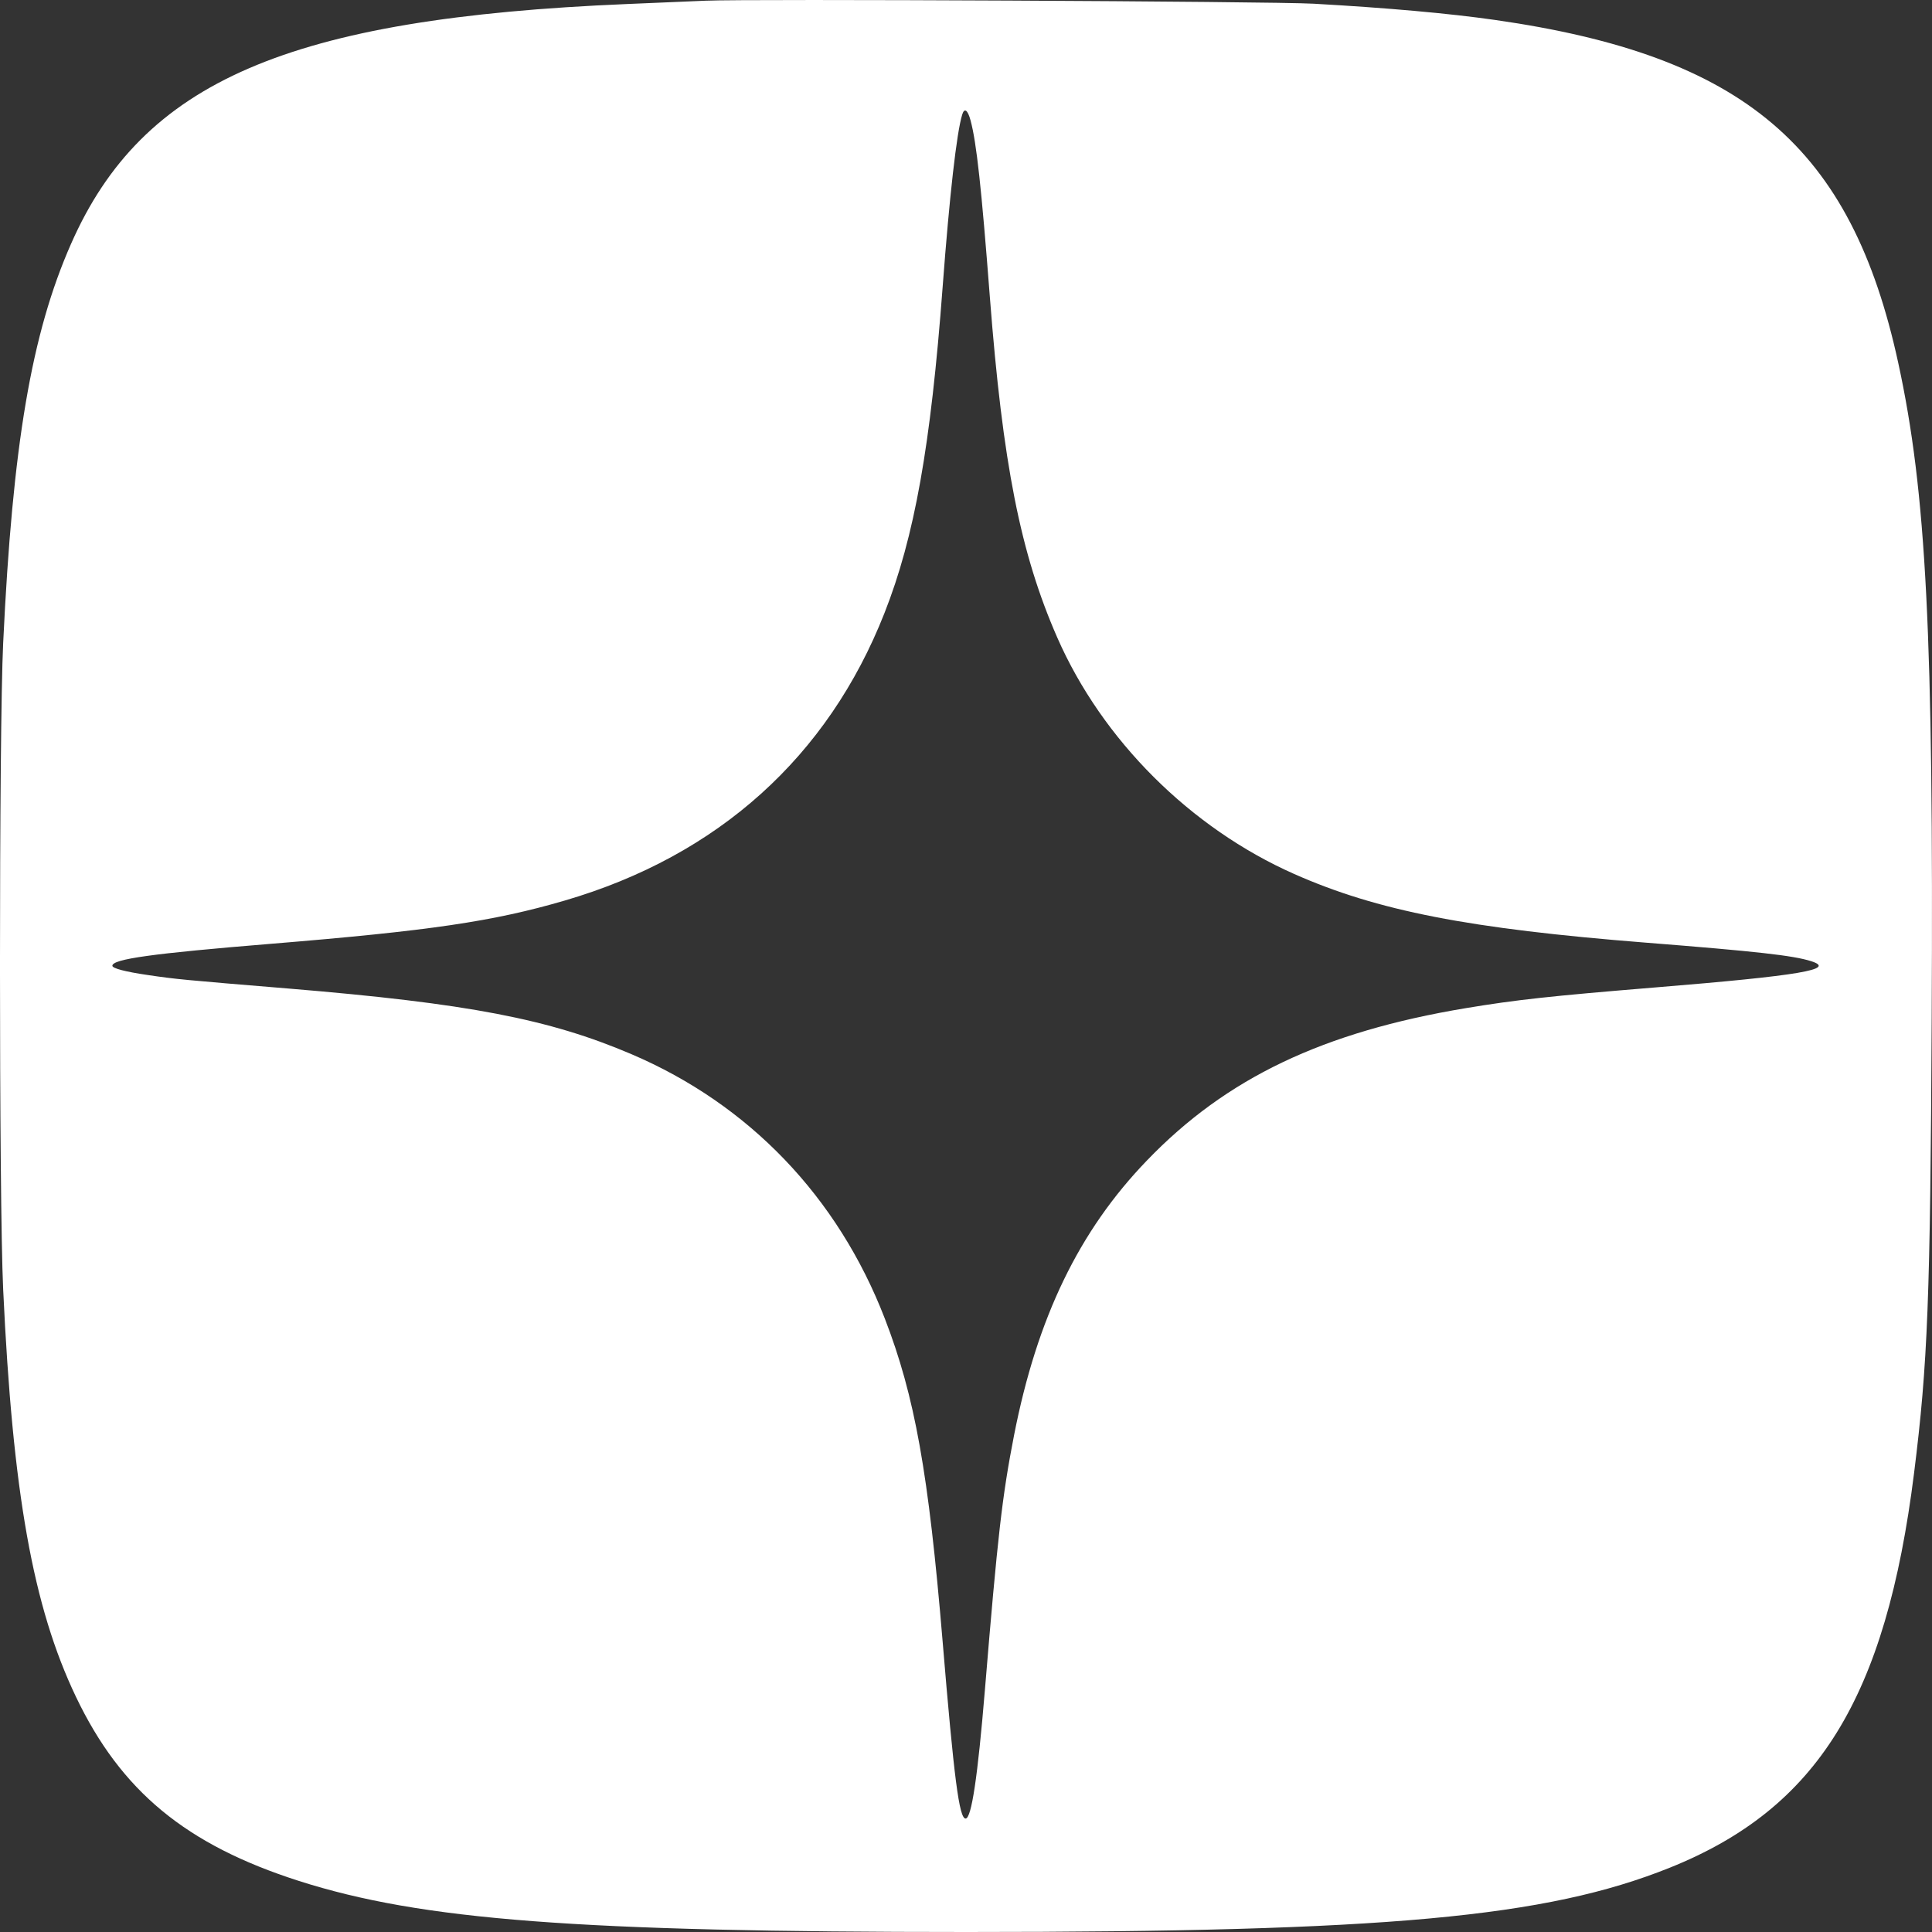<svg width="25" height="25" viewBox="0 0 25 25" fill="none" xmlns="http://www.w3.org/2000/svg">
<rect x="0" y="0" width="25" height="25" fill="#333333" stroke="none"/>
<path fill-rule="evenodd" clip-rule="evenodd" d="M9.132 0.009C9.012 0.014 8.555 0.034 8.116 0.052C3.735 0.236 1.845 1.051 0.919 3.156C0.407 4.318 0.163 5.75 0.041 8.321C-0.014 9.455 -0.014 15.524 0.041 16.685C0.164 19.32 0.426 20.789 0.982 21.955C1.566 23.178 2.407 23.872 3.87 24.34C5.454 24.846 7.47 25 12.51 25C17.942 25 20.005 24.811 21.607 24.168C23.52 23.4 24.403 21.973 24.768 19.061C24.945 17.648 24.978 16.81 24.996 13.183C25.021 8.214 24.927 6.368 24.563 4.695C23.955 1.896 22.57 0.719 19.345 0.258C18.75 0.173 17.957 0.102 16.999 0.048C16.448 0.017 9.691 -0.016 9.132 0.009ZM12.559 1.558C12.636 1.843 12.7 2.429 12.808 3.835C12.975 6.003 13.205 7.164 13.681 8.25C14.262 9.575 15.403 10.714 16.746 11.309C17.822 11.786 19.006 12.017 21.299 12.198C22.731 12.311 23.203 12.364 23.434 12.437C23.771 12.543 23.296 12.624 21.424 12.777C20.058 12.889 19.621 12.937 18.97 13.045C17.118 13.353 15.867 13.95 14.841 15.017C13.962 15.928 13.421 17.048 13.122 18.571C12.968 19.36 12.91 19.866 12.744 21.875C12.652 22.987 12.571 23.532 12.495 23.532C12.412 23.532 12.345 23.017 12.197 21.234C12.015 19.057 11.838 18.067 11.449 17.061C10.841 15.488 9.694 14.291 8.171 13.641C7.103 13.185 6.054 12.984 3.737 12.792C2.366 12.679 2.277 12.671 1.907 12.616C1.619 12.574 1.454 12.53 1.454 12.497C1.454 12.41 1.973 12.338 3.503 12.213C5.566 12.044 6.381 11.924 7.308 11.653C9.29 11.074 10.713 9.794 11.445 7.933C11.835 6.943 12.044 5.769 12.198 3.71C12.286 2.537 12.379 1.714 12.451 1.482C12.479 1.391 12.522 1.421 12.559 1.558Z" fill="white"/>
</svg>
